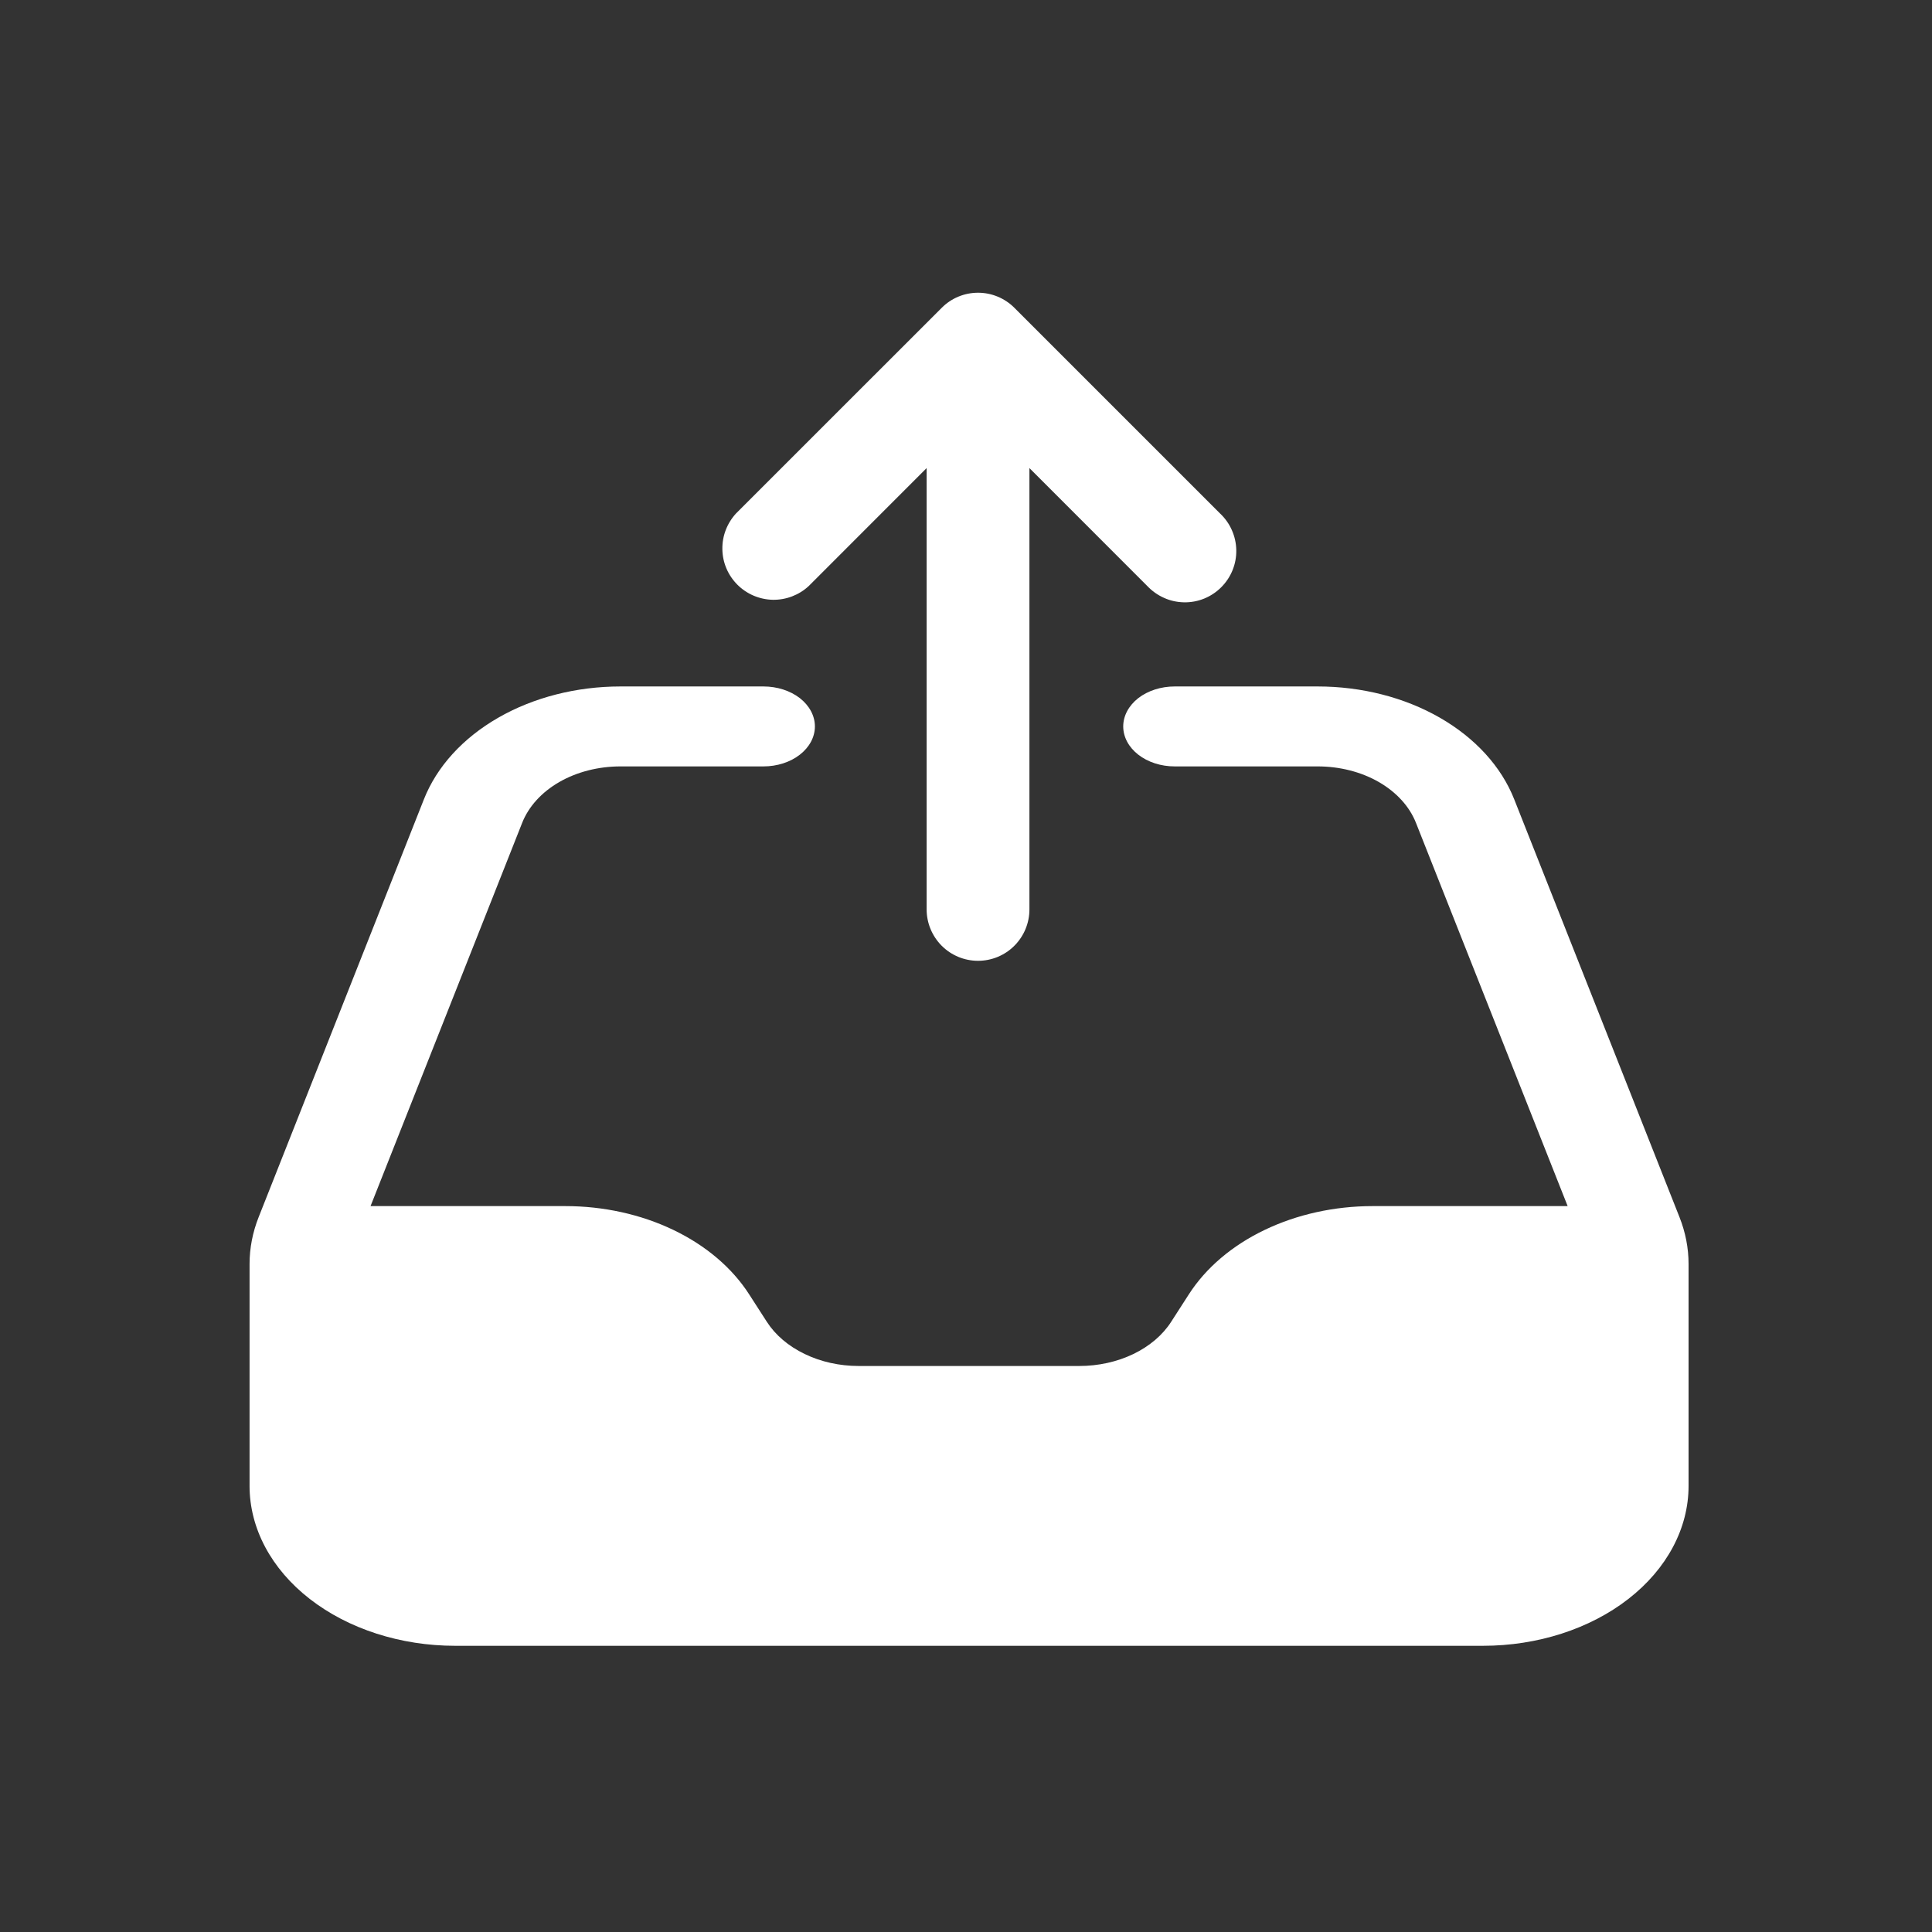 <svg width="29" height="29" viewBox="0 0 29 29" fill="none" xmlns="http://www.w3.org/2000/svg">
<rect x="0" y="0" width="29" height="29" fill="#333333" stroke="none"/>
<path fill-rule="evenodd" clip-rule="evenodd" d="M7.838 12.351C7.935 12.106 8.13 11.891 8.396 11.738C8.661 11.586 8.983 11.504 9.313 11.504H11.46C11.665 11.504 11.861 11.441 12.006 11.328C12.15 11.216 12.232 11.063 12.232 10.904C12.232 10.745 12.15 10.592 12.006 10.479C11.861 10.367 11.665 10.304 11.46 10.304H9.313C8.653 10.304 8.01 10.468 7.479 10.773C6.948 11.078 6.557 11.507 6.363 11.998L3.883 18.268C3.792 18.497 3.746 18.735 3.746 18.974V22.304C3.746 22.94 4.071 23.551 4.65 24.001C5.229 24.451 6.013 24.704 6.832 24.704H22.26C23.079 24.704 23.864 24.451 24.442 24.001C25.021 23.551 25.346 22.94 25.346 22.304V18.974C25.346 18.735 25.3 18.497 25.209 18.268L22.729 11.998C22.535 11.507 22.144 11.078 21.613 10.773C21.082 10.468 20.439 10.304 19.779 10.304H17.632C17.427 10.304 17.231 10.367 17.086 10.479C16.942 10.592 16.86 10.745 16.86 10.904C16.86 11.063 16.942 11.216 17.086 11.328C17.231 11.441 17.427 11.504 17.632 11.504H19.779C20.11 11.504 20.431 11.586 20.696 11.738C20.962 11.891 21.157 12.106 21.254 12.351L23.531 18.104H20.604C20.031 18.104 19.469 18.228 18.982 18.462C18.494 18.696 18.1 19.031 17.844 19.43L17.58 19.84C17.452 20.04 17.255 20.207 17.011 20.325C16.767 20.442 16.487 20.504 16.2 20.504H12.89C12.603 20.504 12.322 20.442 12.079 20.324C11.835 20.207 11.638 20.039 11.51 19.84L11.246 19.43C10.99 19.031 10.596 18.696 10.108 18.462C9.621 18.228 9.059 18.104 8.486 18.104H5.562L7.838 12.351Z" fill="white"/>
<path fill-rule="evenodd" clip-rule="evenodd" d="M14.681 14.422C14.885 14.422 15.082 14.341 15.226 14.196C15.371 14.051 15.452 13.855 15.452 13.65V7.026L17.221 8.796C17.292 8.871 17.377 8.932 17.472 8.974C17.566 9.017 17.668 9.039 17.772 9.041C17.876 9.043 17.979 9.024 18.075 8.985C18.171 8.946 18.258 8.888 18.331 8.815C18.404 8.742 18.462 8.655 18.501 8.559C18.54 8.463 18.559 8.36 18.557 8.256C18.555 8.152 18.532 8.05 18.49 7.956C18.448 7.861 18.387 7.776 18.311 7.705L15.226 4.62C15.081 4.475 14.885 4.394 14.681 4.394C14.476 4.394 14.28 4.475 14.136 4.62L11.05 7.705C10.914 7.852 10.839 8.045 10.843 8.245C10.846 8.445 10.927 8.635 11.069 8.777C11.21 8.918 11.401 8.999 11.601 9.003C11.8 9.006 11.994 8.932 12.14 8.796L13.909 7.026V13.65C13.909 13.855 13.991 14.051 14.135 14.196C14.28 14.341 14.476 14.422 14.681 14.422Z" fill="white"/>
</svg>
